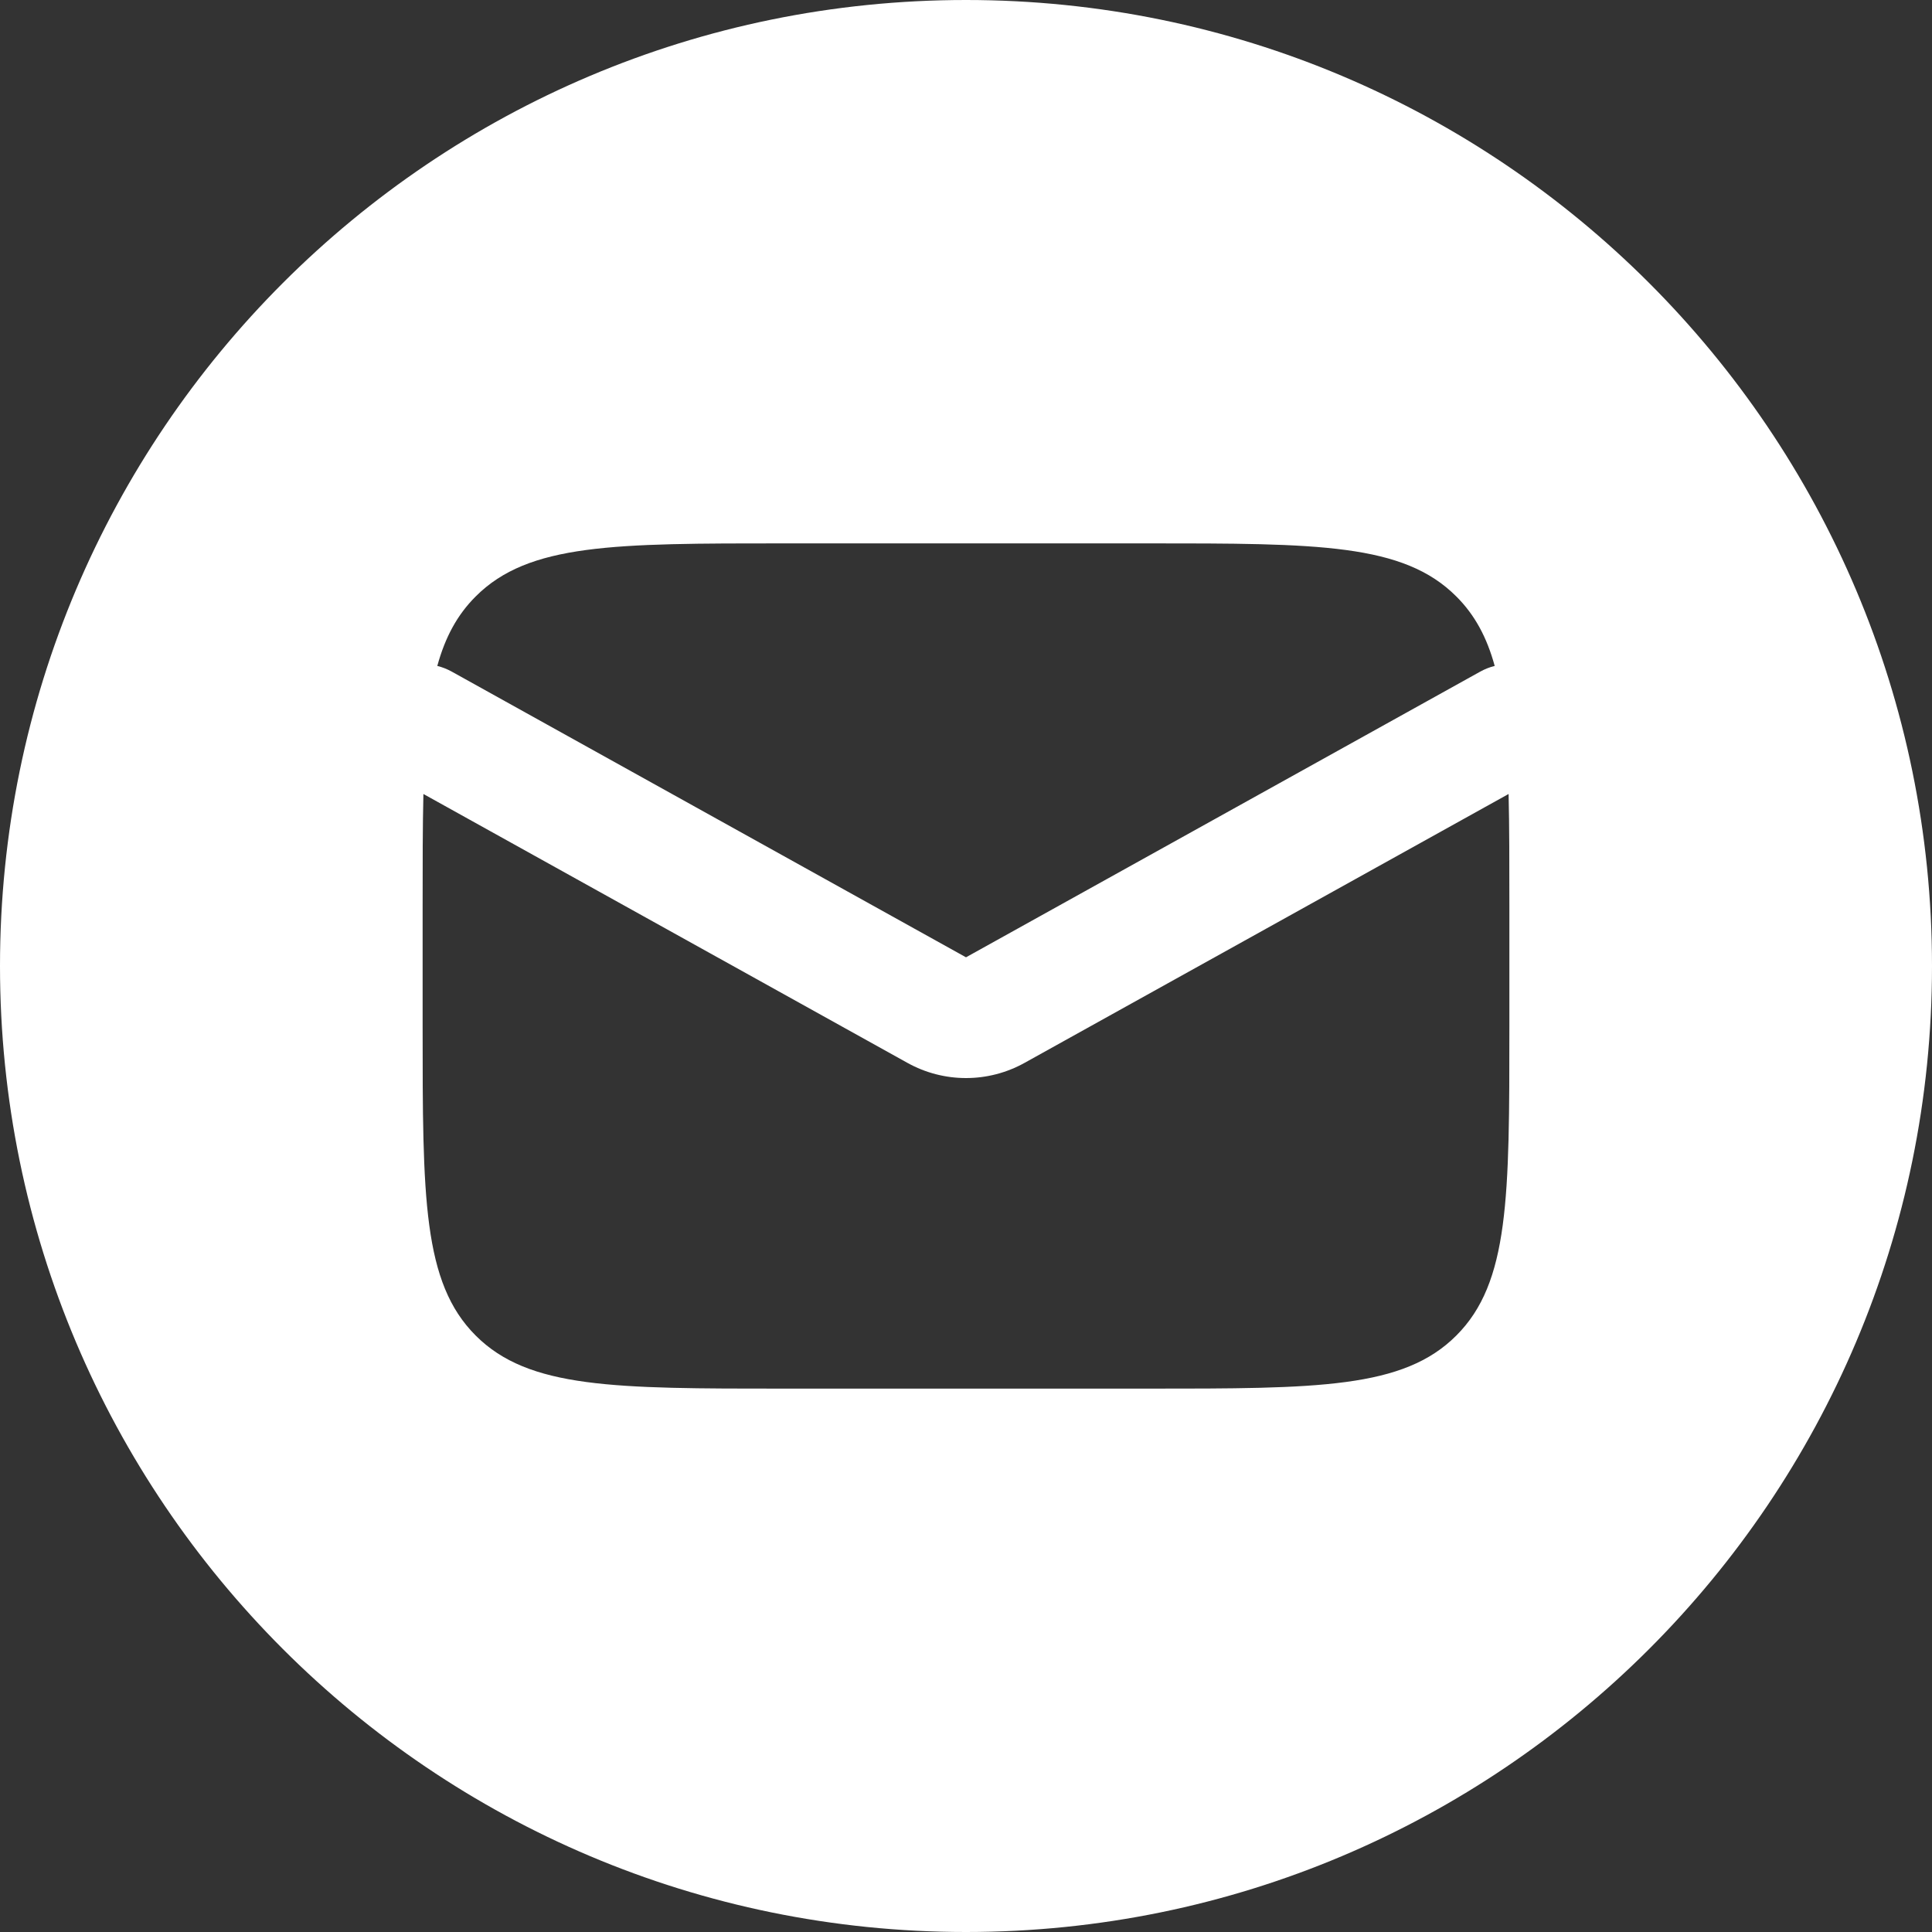 <svg width="32" height="32" viewBox="0 0 32 32" fill="none" xmlns="http://www.w3.org/2000/svg">
<rect x="0" y="0" width="32" height="32" fill="#333333" stroke="none"/>
<path fill-rule="evenodd" clip-rule="evenodd" d="M16 32C24.837 32 32 24.837 32 16C32 7.163 24.837 0 16 0C7.163 0 0 7.163 0 16C0 24.837 7.163 32 16 32ZM7 15C7 14.302 7 13.69 7.013 13.151L15.029 17.604C15.633 17.94 16.367 17.94 16.971 17.604L24.987 13.151C25 13.69 25 14.302 25 15V17C25 19.828 25 21.243 24.121 22.121C23.243 23 21.828 23 19 23H13C10.172 23 8.757 23 7.879 22.121C7 21.243 7 19.828 7 17V15ZM7.486 11.126C7.407 11.082 7.326 11.05 7.243 11.03C7.373 10.556 7.572 10.185 7.879 9.879C8.757 9 10.172 9 13 9H19C21.828 9 23.243 9 24.121 9.879C24.428 10.185 24.627 10.556 24.757 11.03C24.674 11.05 24.593 11.082 24.514 11.126L16 15.856L7.486 11.126Z" fill="white"/>
</svg>
